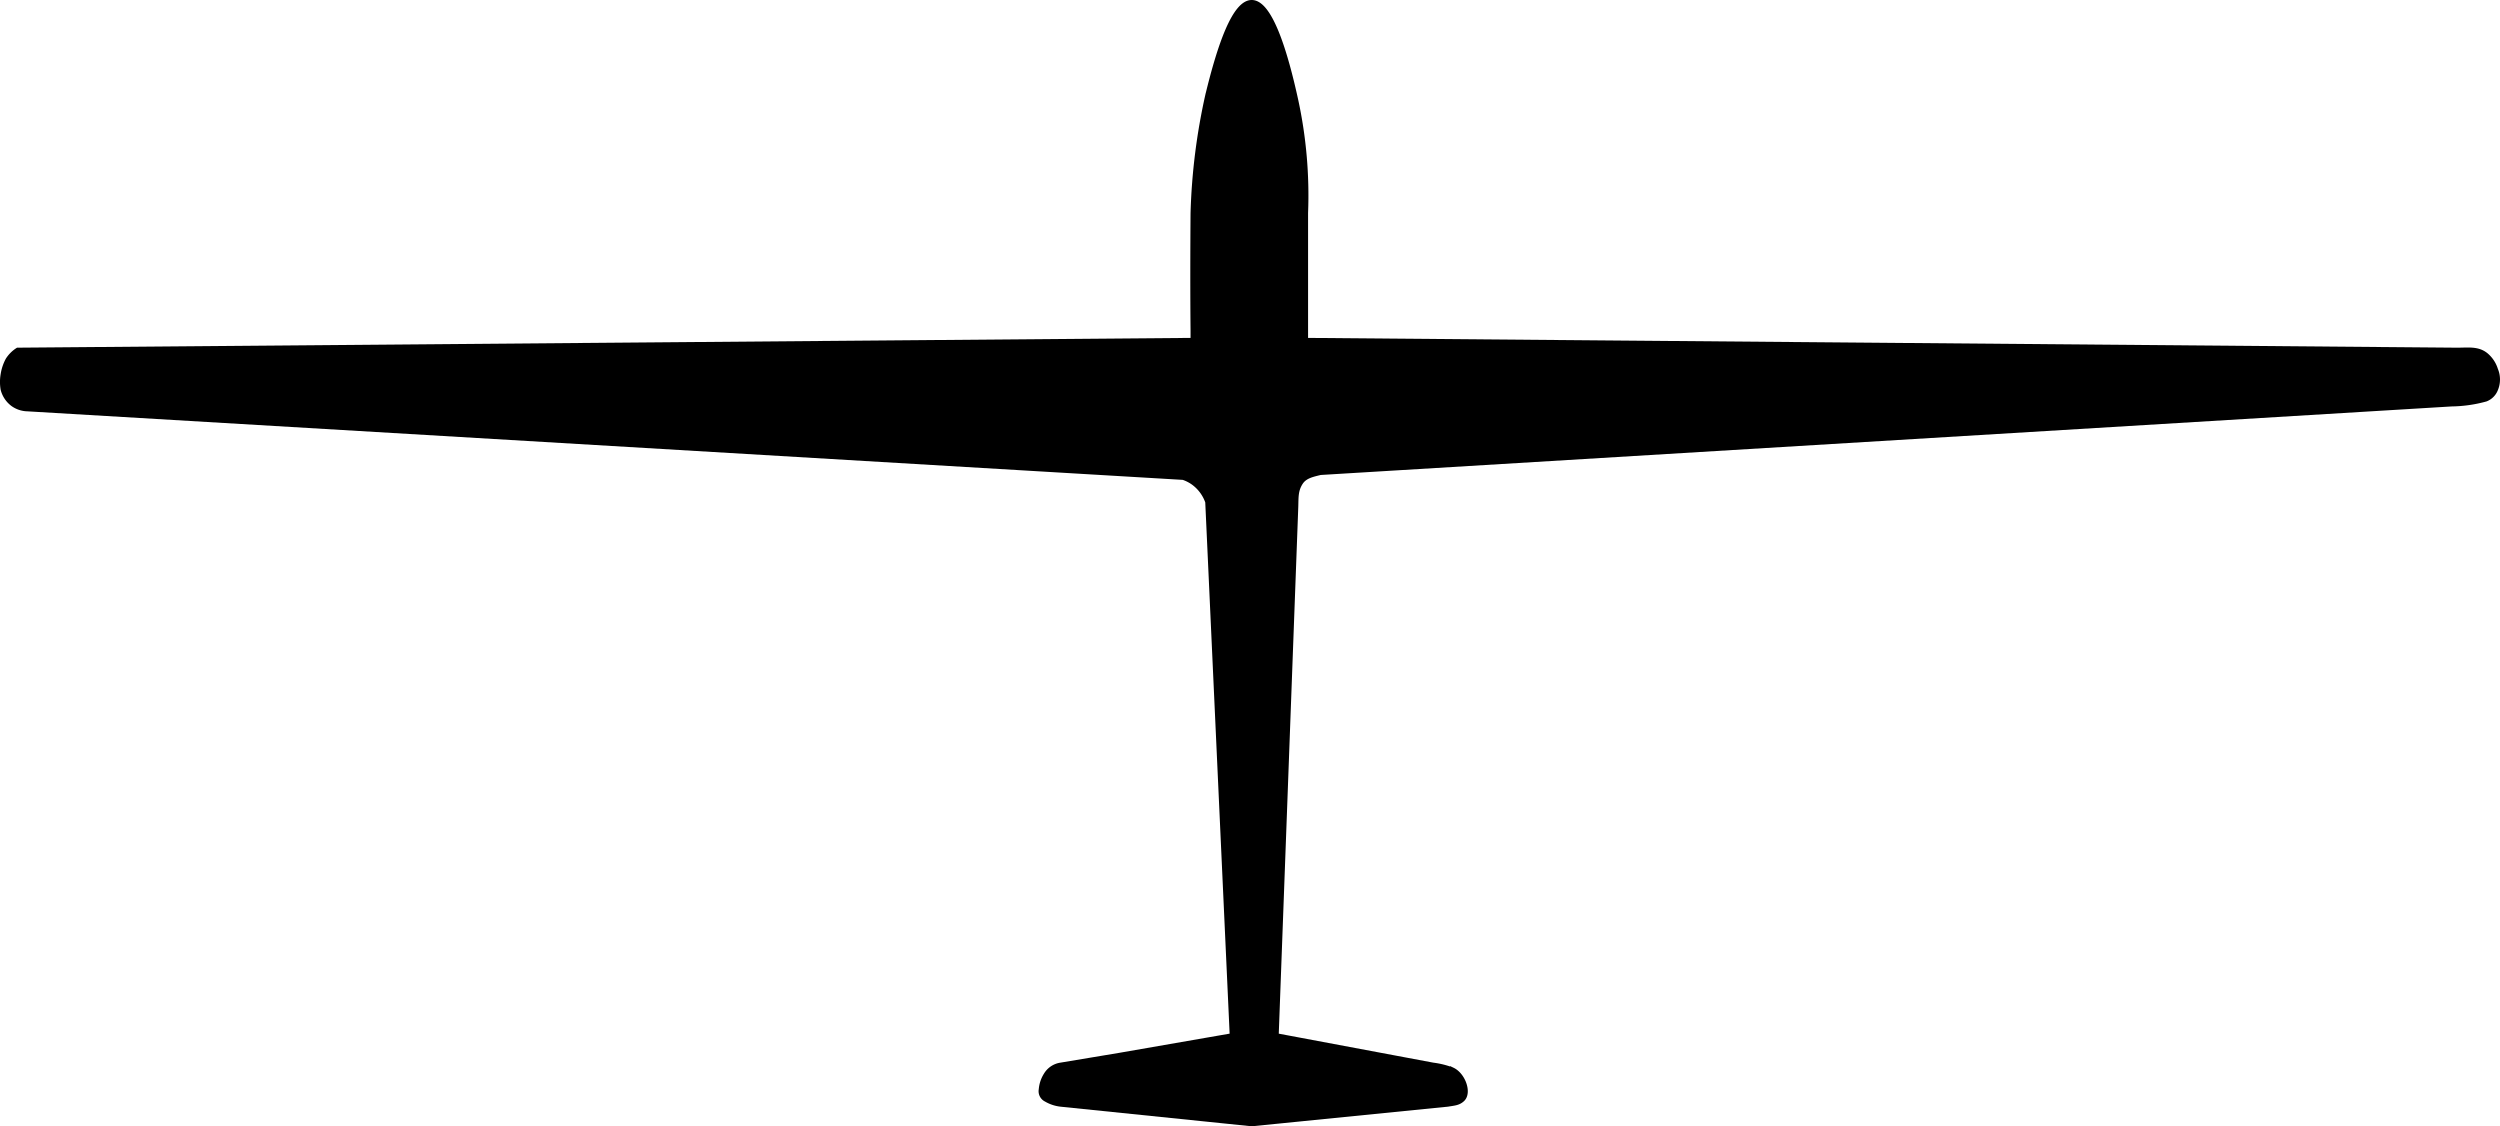 <svg xmlns="http://www.w3.org/2000/svg" width="510.531" height="230" viewBox="0 0 510.531 230">
  <defs>
    <style>
      .cls-1 {
        stroke: #000;
        stroke-width: 1px;
        fill-rule: evenodd;
      }
    </style>
  </defs>
  <path fill="currentColor" id="aircraft" data-name="aircraft" class="cls-1" d="M256,135c-3.471-.013-6.5,8.642-9,19a126.021,126.021,0,0,0-3,24c-0.059,8.084-.073,16.54,0,24v2L4,206a6.554,6.554,0,0,0-2,2,9.245,9.245,0,0,0-1,3,8.835,8.835,0,0,0,0,3,5.43,5.43,0,0,0,2,3,5.269,5.269,0,0,0,3,1l236,14a7.788,7.788,0,0,1,2,1,8.2,8.2,0,0,1,3,4l5,109-23,4-12,2a4.234,4.234,0,0,0-3,2,6.549,6.549,0,0,0-1,3,1.847,1.847,0,0,0,1,2,7.552,7.552,0,0,0,3,1l39,4,40-4c1.33-.225,2.178-0.238,3-1,1.451-1.344.167-4.965-2-6a17.294,17.294,0,0,0-4-1l-32-6,4-108c0.063-1.925-.061-3.4,1-5,0.864-1.3,2.408-1.607,4-2l231-14a27.464,27.464,0,0,0,7-1,3.515,3.515,0,0,0,2-2,5.152,5.152,0,0,0,0-4,6.284,6.284,0,0,0-2-3c-1.686-1.348-3.644-.984-6-1l-235-2V178a91.942,91.942,0,0,0-2-23C262.9,145.374,259.792,135.014,256,135Z" transform="translate(-0.375 -134.5)"/>
</svg>
